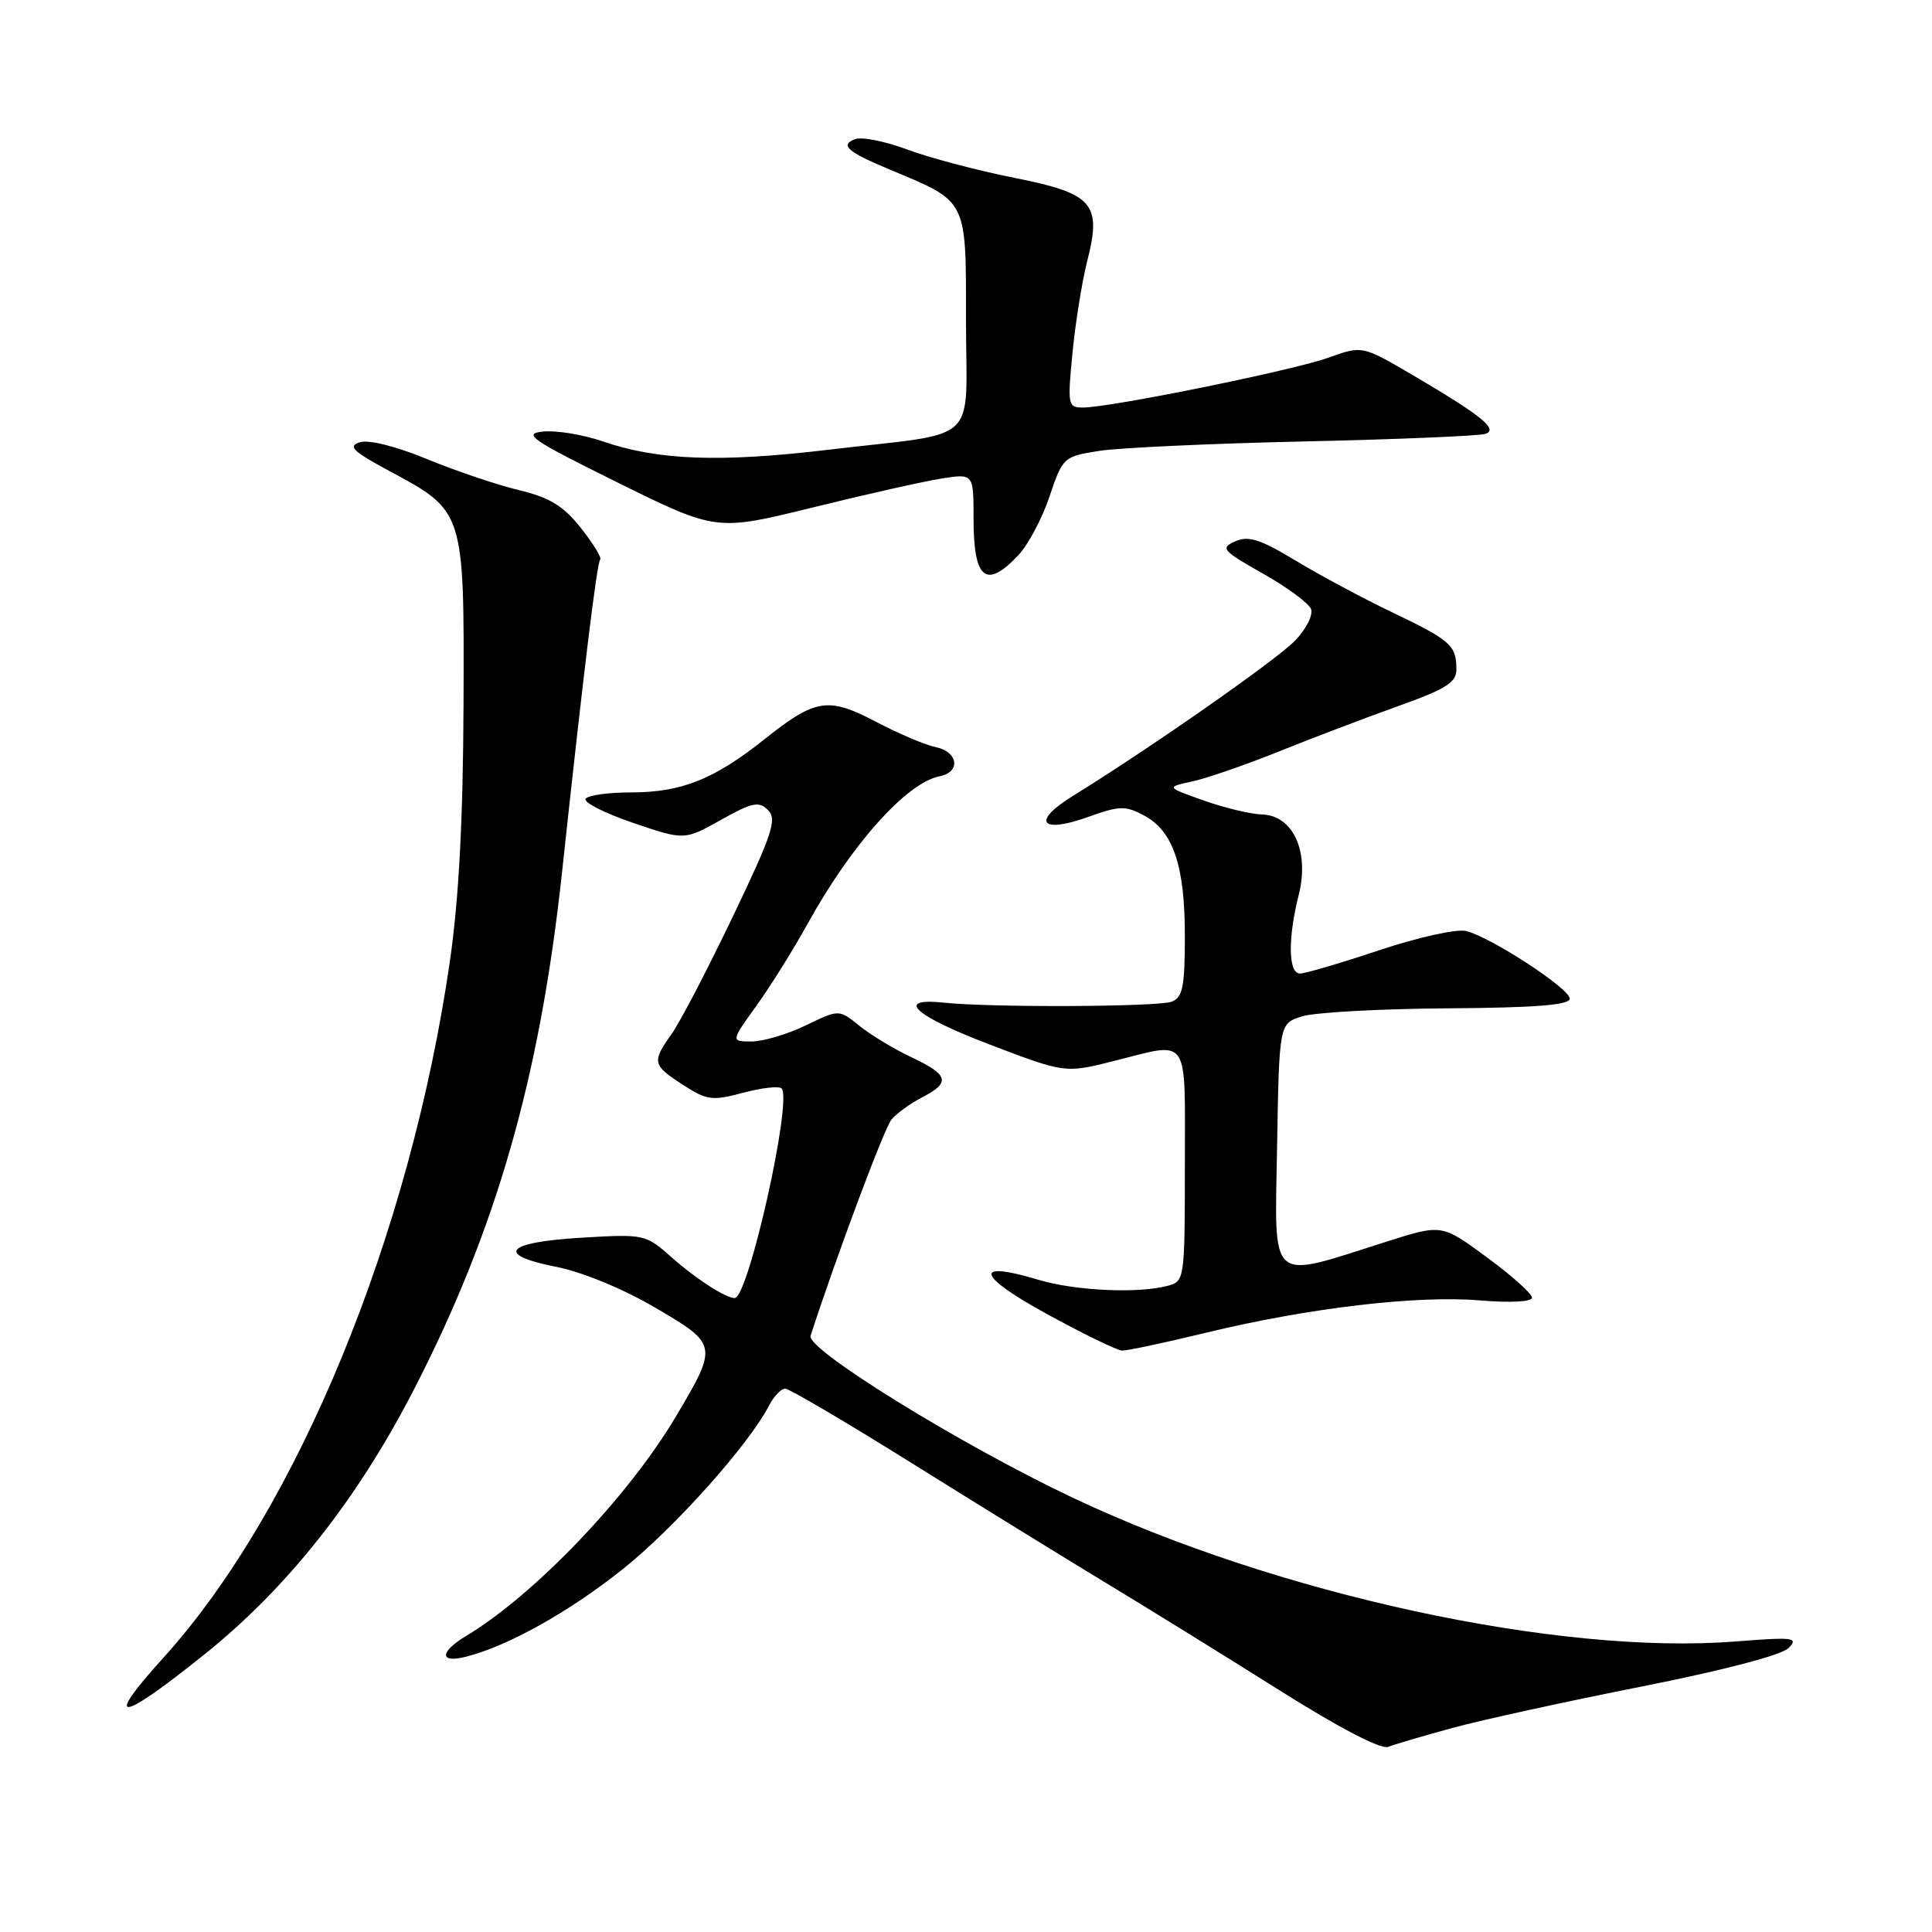 <?xml version="1.0" encoding="UTF-8" standalone="no"?>
<!DOCTYPE svg PUBLIC "-//W3C//DTD SVG 1.1//EN" "http://www.w3.org/Graphics/SVG/1.1/DTD/svg11.dtd" >
<svg xmlns="http://www.w3.org/2000/svg" xmlns:xlink="http://www.w3.org/1999/xlink" version="1.1" viewBox="0 0 256 256">
 <g >
 <path fill="currentColor"
d=" M 192.50 228.95 C 196.35 227.90 207.60 225.44 217.50 223.48 C 228.34 221.33 236.10 219.30 237.00 218.37 C 238.35 216.98 237.65 216.90 230.00 217.50 C 206.53 219.36 169.17 211.26 142.11 198.44 C 127.26 191.41 106.82 178.78 107.40 177.00 C 110.93 166.17 117.17 149.50 118.12 148.35 C 118.80 147.54 120.62 146.21 122.18 145.41 C 126.00 143.43 125.74 142.44 120.75 140.08 C 118.41 138.97 115.30 137.09 113.84 135.90 C 111.17 133.74 111.17 133.74 106.77 135.87 C 104.35 137.04 101.12 138.00 99.60 138.00 C 96.83 138.00 96.83 138.00 100.24 133.25 C 102.12 130.64 105.14 125.80 106.96 122.50 C 112.78 111.93 120.14 103.70 124.50 102.86 C 127.33 102.31 126.98 99.62 124.00 99.00 C 122.62 98.72 119.08 97.22 116.13 95.67 C 109.71 92.30 108.08 92.55 101.25 97.99 C 94.61 103.28 90.27 105.00 83.59 105.00 C 80.58 105.00 77.88 105.38 77.59 105.85 C 77.30 106.32 80.13 107.75 83.87 109.03 C 90.69 111.35 90.69 111.35 95.53 108.64 C 99.69 106.31 100.56 106.13 101.77 107.35 C 102.99 108.56 102.33 110.53 97.09 121.48 C 93.74 128.47 90.10 135.46 89.00 137.00 C 86.35 140.72 86.44 141.12 90.50 143.75 C 93.67 145.80 94.37 145.89 98.45 144.80 C 100.92 144.14 103.22 143.88 103.56 144.22 C 105.04 145.70 99.16 172.00 97.35 172.00 C 96.15 172.00 92.20 169.45 89.00 166.61 C 85.55 163.54 85.38 163.51 77.08 164.00 C 66.95 164.60 65.53 166.25 73.74 167.87 C 77.13 168.54 82.58 170.78 86.80 173.26 C 95.14 178.14 95.16 178.25 89.55 187.71 C 83.25 198.33 70.77 211.38 61.75 216.78 C 58.23 218.90 58.21 220.42 61.72 219.53 C 67.24 218.15 75.33 213.64 82.47 207.96 C 89.29 202.54 99.18 191.49 101.90 186.25 C 102.54 185.01 103.51 184.00 104.04 184.00 C 104.57 184.00 112.10 188.43 120.76 193.84 C 129.42 199.25 141.00 206.39 146.50 209.72 C 152.00 213.04 162.32 219.43 169.44 223.91 C 177.41 228.94 182.98 231.84 183.94 231.47 C 184.80 231.13 188.65 230.00 192.50 228.95 Z  M 27.06 219.24 C 38.05 210.44 47.29 198.77 54.79 184.23 C 65.75 162.98 71.56 142.72 74.48 115.50 C 77.32 89.14 79.09 74.57 79.53 74.14 C 79.76 73.91 78.61 72.03 76.97 69.96 C 74.64 67.02 72.84 65.92 68.74 64.94 C 65.86 64.25 60.39 62.40 56.58 60.83 C 52.48 59.14 48.85 58.23 47.68 58.60 C 46.05 59.12 46.75 59.80 51.52 62.37 C 61.57 67.77 61.51 67.60 61.42 93.33 C 61.36 108.63 60.80 119.18 59.61 127.39 C 54.36 163.66 39.39 200.06 21.66 219.65 C 13.63 228.51 15.69 228.36 27.06 219.24 Z  M 159.86 176.58 C 173.39 173.30 187.78 171.61 196.10 172.31 C 200.17 172.65 203.00 172.50 203.00 171.94 C 203.00 171.42 200.31 169.02 197.02 166.60 C 191.05 162.20 191.05 162.20 183.77 164.51 C 167.89 169.55 168.91 170.44 169.22 151.94 C 169.50 135.64 169.50 135.64 172.50 134.68 C 174.15 134.15 182.81 133.67 191.75 133.61 C 203.45 133.53 208.00 133.17 208.00 132.33 C 208.00 130.99 197.64 124.23 194.29 123.37 C 193.06 123.05 187.98 124.17 182.79 125.90 C 177.68 127.61 172.93 129.00 172.25 129.00 C 170.70 129.00 170.63 124.36 172.09 118.56 C 173.53 112.83 171.34 108.04 167.22 107.92 C 165.73 107.88 162.25 107.05 159.50 106.07 C 154.50 104.30 154.50 104.30 158.00 103.54 C 159.93 103.12 165.10 101.33 169.50 99.56 C 173.90 97.79 180.99 95.09 185.25 93.57 C 191.67 91.27 193.00 90.43 192.98 88.65 C 192.96 85.50 192.21 84.84 184.50 81.15 C 180.65 79.31 174.88 76.22 171.67 74.28 C 166.99 71.45 165.42 70.95 163.67 71.73 C 161.67 72.63 161.96 72.96 167.34 76.00 C 170.55 77.81 173.42 79.93 173.72 80.70 C 174.02 81.48 173.07 83.36 171.62 84.87 C 169.19 87.41 152.37 99.16 142.14 105.48 C 136.65 108.86 137.87 110.52 144.18 108.25 C 148.32 106.76 149.14 106.74 151.57 108.04 C 155.45 110.11 157.00 114.67 157.00 124.00 C 157.00 130.76 156.72 132.17 155.25 132.73 C 153.46 133.42 131.24 133.52 125.10 132.86 C 118.49 132.16 121.10 134.57 131.05 138.37 C 141.12 142.21 141.12 142.21 147.51 140.61 C 157.79 138.03 157.00 136.88 157.00 154.38 C 157.00 169.49 156.96 169.78 154.75 170.37 C 150.79 171.43 142.46 171.04 137.56 169.57 C 128.89 166.96 129.40 169.01 138.68 174.09 C 143.53 176.75 148.03 178.94 148.69 178.96 C 149.34 178.98 154.37 177.91 159.86 176.58 Z  M 134.97 73.53 C 136.24 72.18 138.09 68.69 139.07 65.78 C 140.82 60.58 140.93 60.49 145.68 59.74 C 148.33 59.33 160.62 58.76 173.00 58.49 C 185.38 58.21 196.12 57.76 196.87 57.48 C 198.55 56.86 196.21 54.99 187.00 49.59 C 180.50 45.79 180.50 45.79 176.00 47.40 C 171.30 49.09 147.12 54.00 143.50 54.00 C 141.50 54.00 141.44 53.66 142.11 46.75 C 142.50 42.76 143.37 37.34 144.04 34.69 C 146.02 26.95 144.89 25.65 134.38 23.56 C 129.54 22.60 123.18 20.92 120.24 19.82 C 117.31 18.72 114.18 18.10 113.29 18.44 C 111.25 19.23 112.29 20.13 118.00 22.51 C 128.26 26.80 128.00 26.27 128.00 42.46 C 128.00 59.26 130.22 57.16 109.81 59.59 C 95.40 61.31 87.15 61.00 79.82 58.47 C 77.25 57.59 73.72 57.01 71.98 57.18 C 69.19 57.46 70.36 58.26 81.86 63.95 C 94.91 70.39 94.91 70.39 107.70 67.24 C 114.74 65.50 122.41 63.78 124.75 63.41 C 129.00 62.74 129.00 62.74 129.00 68.71 C 129.00 76.80 130.65 78.13 134.97 73.53 Z "/>
</g>
</svg>
